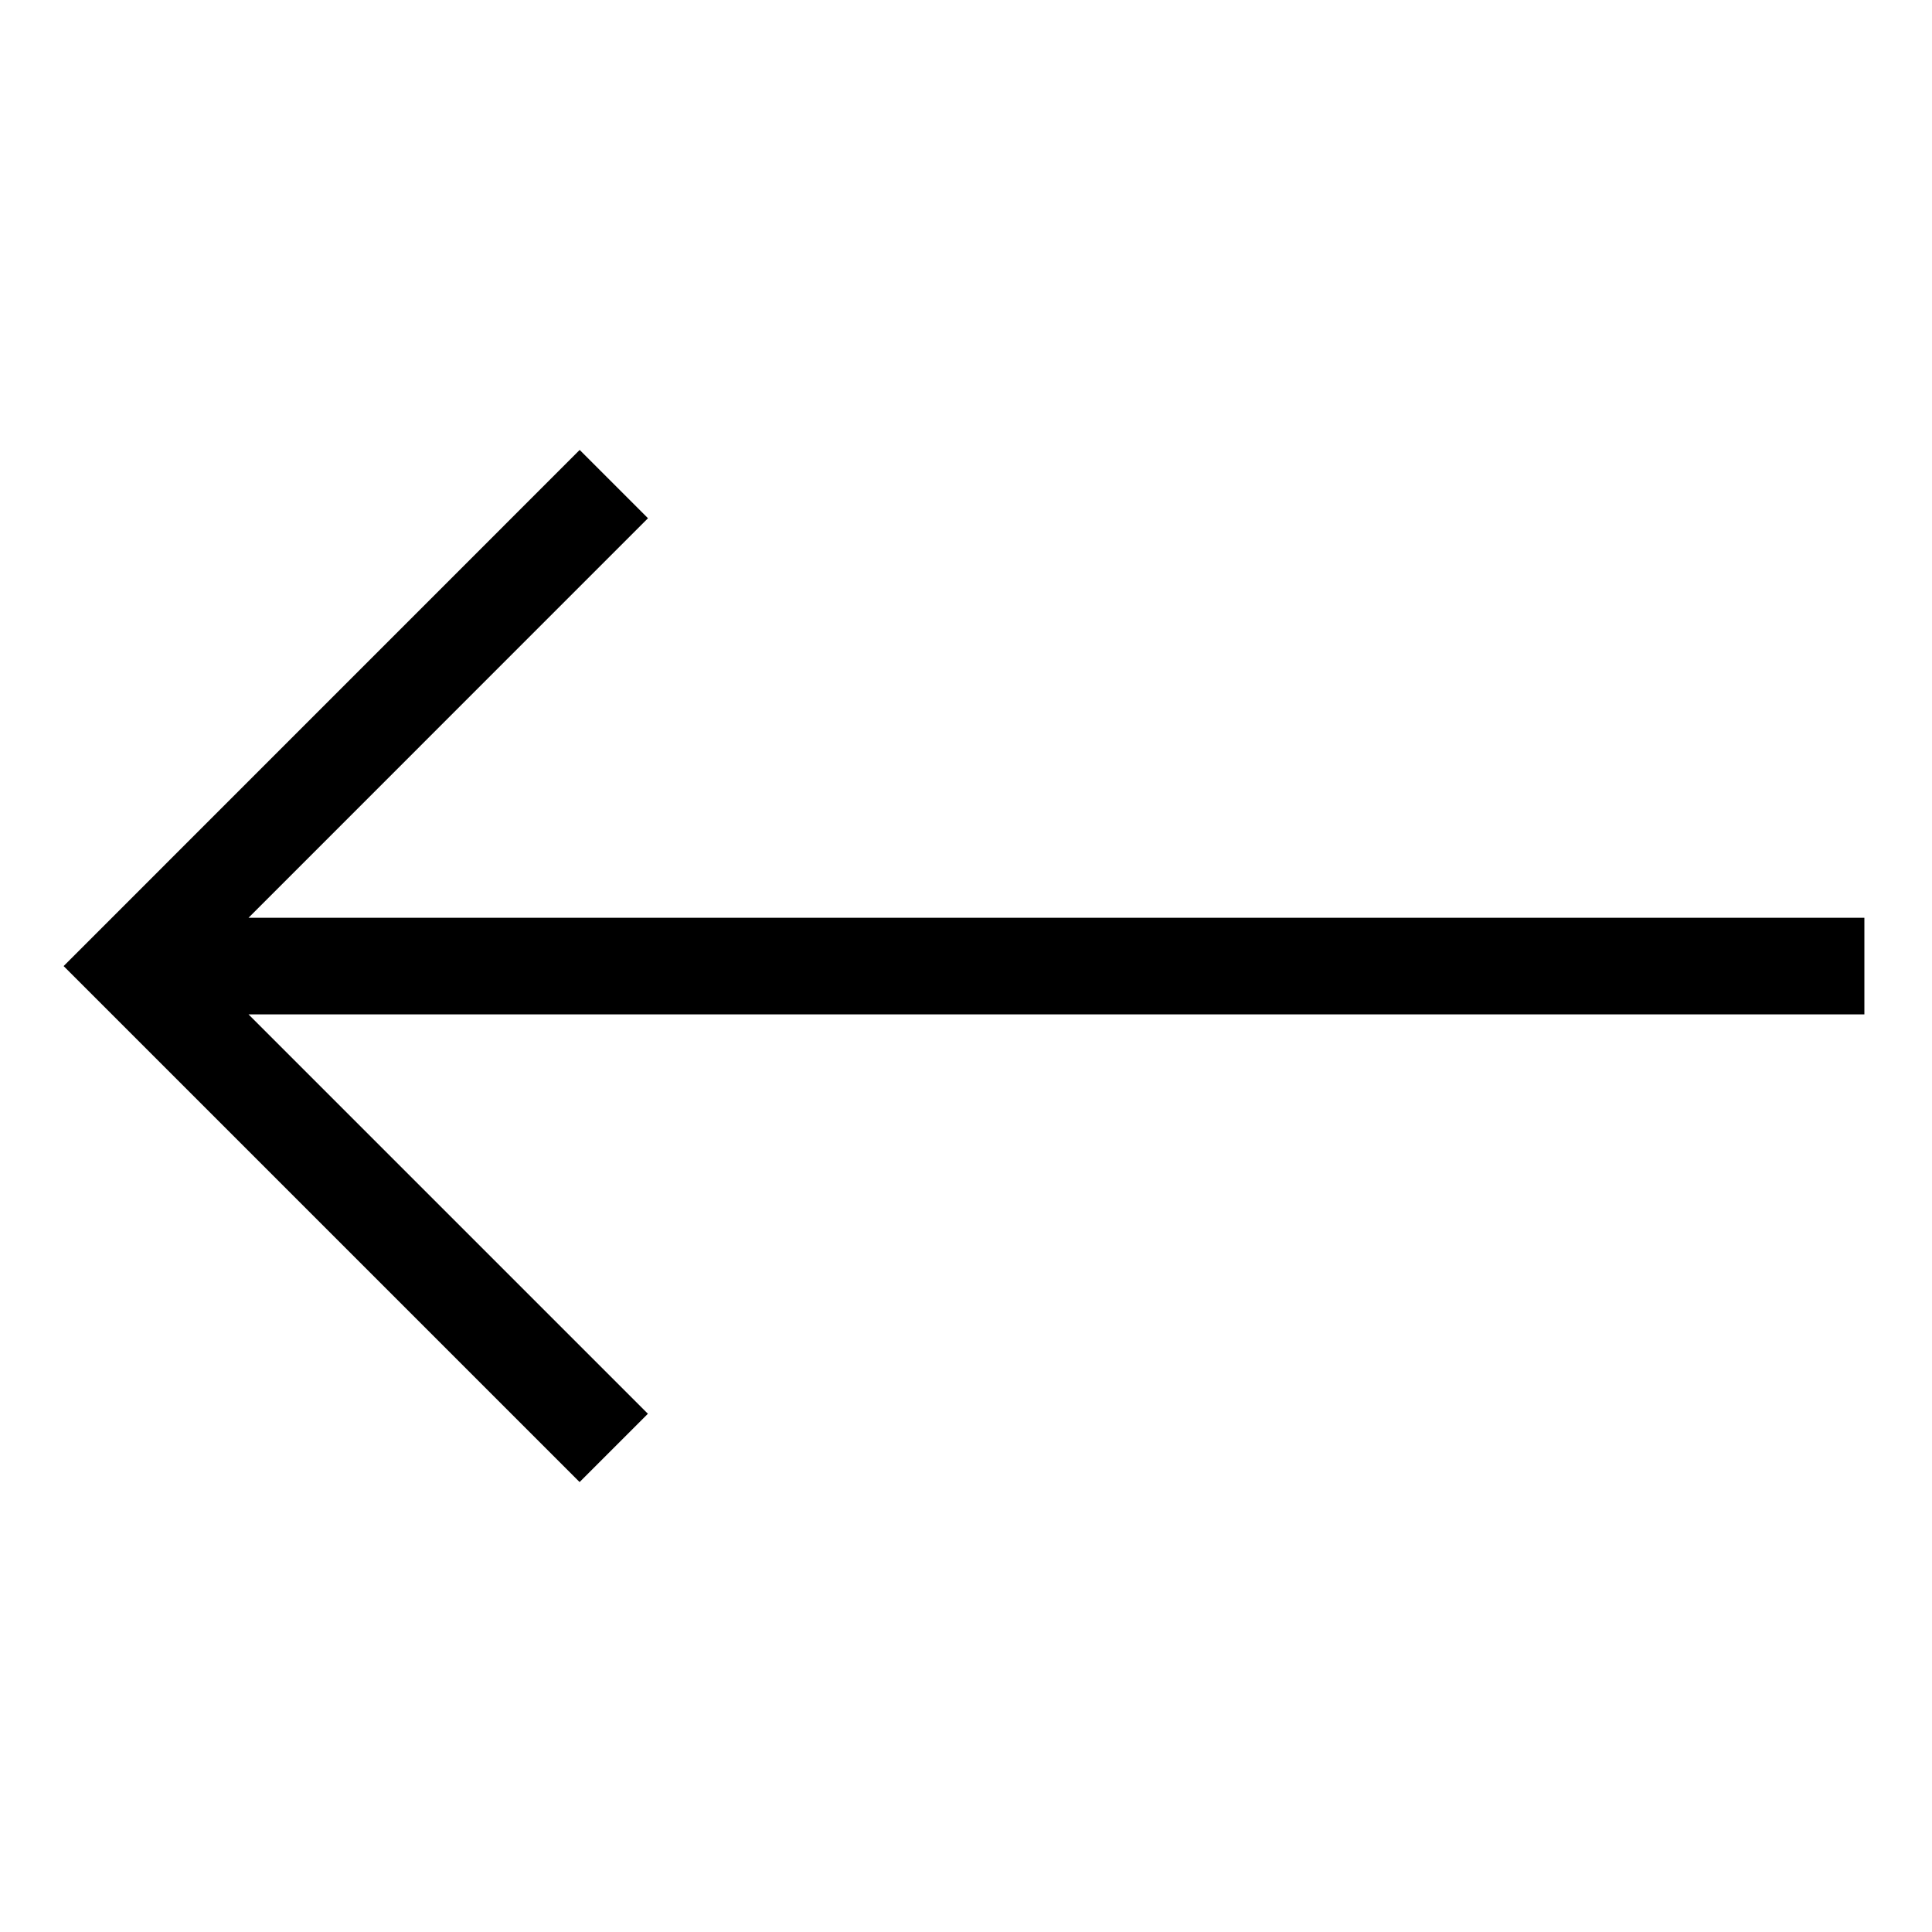 <svg xmlns="http://www.w3.org/2000/svg" viewBox="0 0 25 25" role="img">
    <title>Arrow</title>
    <g id="Left">
        <polygon
                points="24 12.001 2.914 12.001 8.208 6.706 7.501 5.999 1 12.501 7.5 19.001 8.207 18.294 2.914 13.001 24 13.001 24 12.001"
                stroke="currentColor"
                stroke-width="0.25"
        />
    </g>
</svg>
